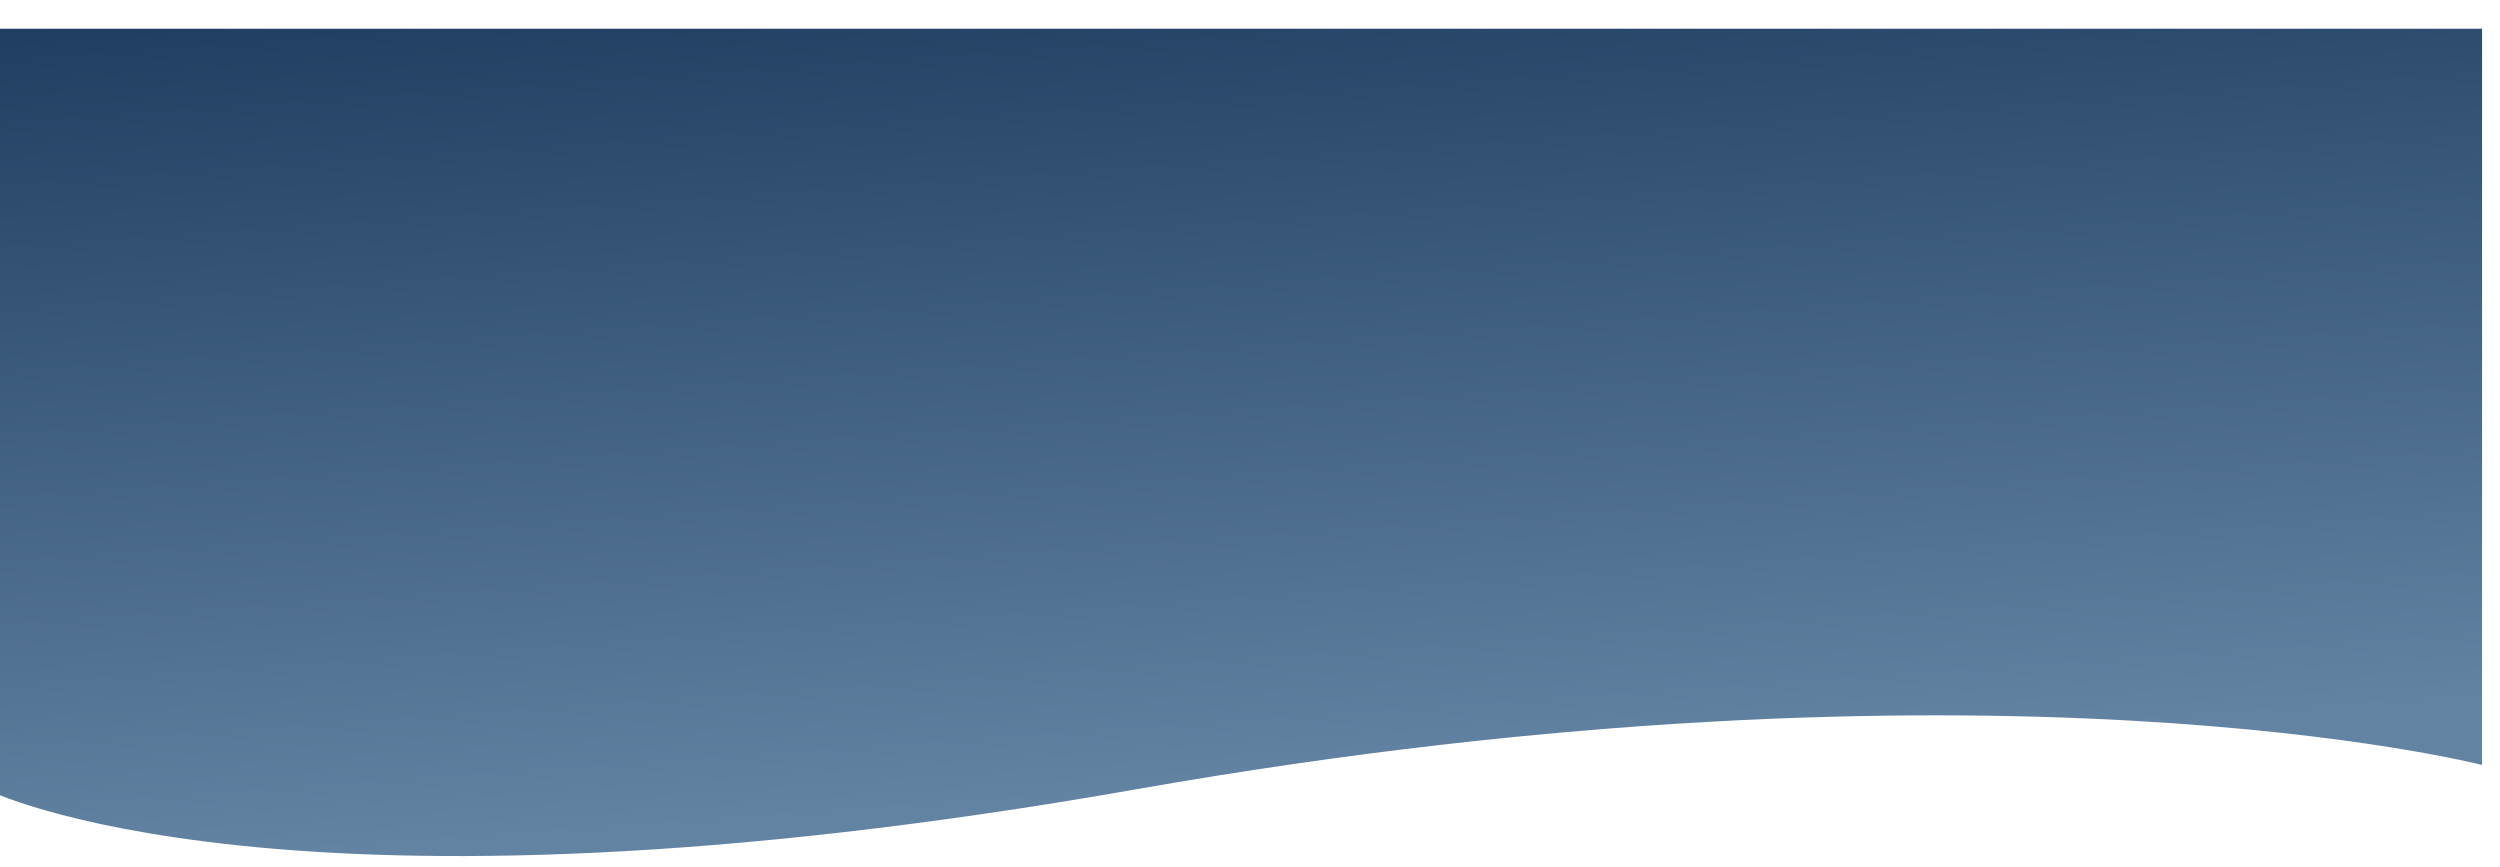 <svg preserveAspectRatio="none" viewBox="10 0 1393 483" fill="none" xmlns="http://www.w3.org/2000/svg">
<g filter="url(#filter0_dd_529_1648)">
<path d="M1393 -2L1393 408.242C1393 408.242 1120.33 337.835 643.532 421.718C166.734 505.602 2 421.718 2 421.718L2 -2L1393 -2Z" fill="url(#paint0_linear_529_1648)"/>
</g>
<defs>
<filter id="filter0_dd_529_1648" x="-14" y="-10" width="1423" height="493" filterUnits="userSpaceOnUse" color-interpolation-filters="sRGB">
<feFlood flood-opacity="0" result="BackgroundImageFix"/>
<feColorMatrix in="SourceAlpha" type="matrix" values="0 0 0 0 0 0 0 0 0 0 0 0 0 0 0 0 0 0 127 0" result="hardAlpha"/>
<feOffset dy="8"/>
<feGaussianBlur stdDeviation="8"/>
<feComposite in2="hardAlpha" operator="out"/>
<feColorMatrix type="matrix" values="0 0 0 0 0.09 0 0 0 0 0.059 0 0 0 0 0.286 0 0 0 0.03 0"/>
<feBlend mode="normal" in2="BackgroundImageFix" result="effect1_dropShadow_529_1648"/>
<feColorMatrix in="SourceAlpha" type="matrix" values="0 0 0 0 0 0 0 0 0 0 0 0 0 0 0 0 0 0 127 0" result="hardAlpha"/>
<feOffset dy="10"/>
<feGaussianBlur stdDeviation="7"/>
<feComposite in2="hardAlpha" operator="out"/>
<feColorMatrix type="matrix" values="0 0 0 0 0.29 0 0 0 0 0.227 0 0 0 0 1 0 0 0 0.01 0"/>
<feBlend mode="normal" in2="effect1_dropShadow_529_1648" result="effect2_dropShadow_529_1648"/>
<feBlend mode="normal" in="SourceGraphic" in2="effect2_dropShadow_529_1648" result="shape"/>
</filter>
<linearGradient id="paint0_linear_529_1648" x1="652.569" y1="-47.829" x2="685.606" y2="421.143" gradientUnits="userSpaceOnUse">
<stop stop-color="#1F3E61"/>
<stop offset="1" stop-color="#6383A3"/>
</linearGradient>
</defs>
</svg>

